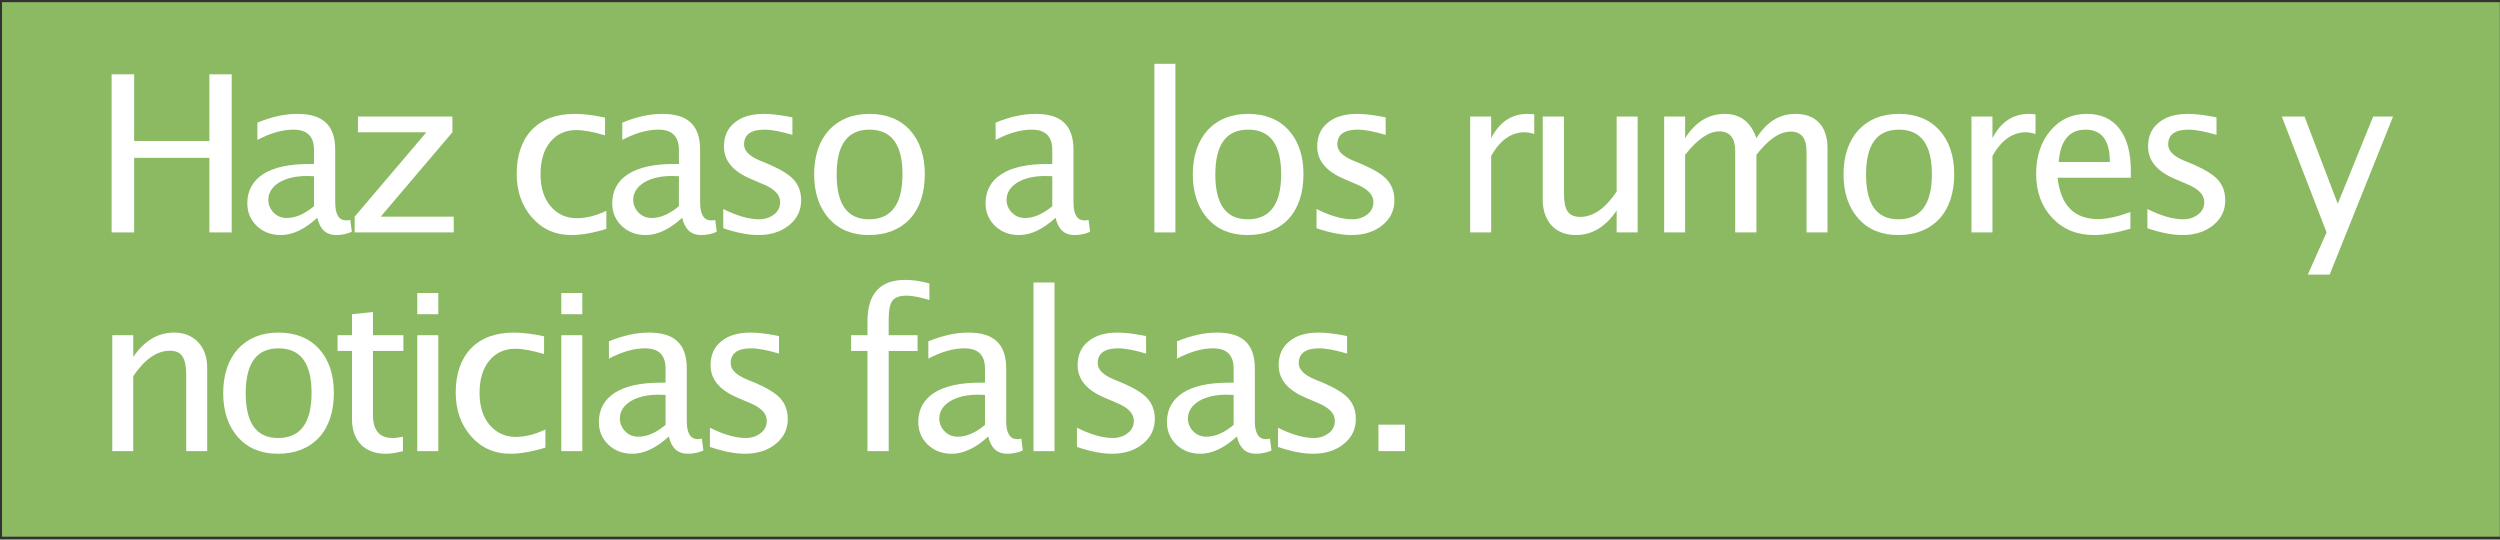 <svg clip-rule="evenodd" fill-rule="evenodd" stroke-linejoin="round" stroke-miterlimit="2" viewBox="0 0 607 131" xmlns="http://www.w3.org/2000/svg"><rect x="0" y="0" width="607" height="131" fill="#333333" stroke="none"/><path d="m62.295 249.071h145.54v109.976h-145.54z" fill="#8bba62" transform="matrix(-4.167 0 0 1.18 866.54 -293.37)"/><g fill="#fff" fill-rule="nonzero"><path d="m.093 0v-.723h.103v.305h.344v-.305h.102v.723h-.102v-.341h-.344v.341z" transform="matrix(53.099 0 0 53.099 22.162 56.432)"/><path d="m.37-.067c-.058.053-.113.079-.167.079-.044 0-.08-.014-.109-.041-.029-.028-.044-.062-.044-.104 0-.058.025-.103.073-.134.049-.031.119-.046.21-.046h.022v-.064c0-.062-.031-.093-.094-.093-.051 0-.106.016-.165.047v-.079c.065-.027.126-.04.182-.04.06 0 .103.013.131.04.029.027.043.068.043.125v.24c0 .055.017.082.05.082.005 0 .011 0 .019-.002l.007.054c-.022.01-.046.015-.072.015-.045 0-.074-.026-.086-.079zm-.015-.053v-.137l-.032-.001c-.052 0-.095.01-.128.03-.032.02-.049.047-.049.079 0 .023.009.043.025.059s.036.024.059.024c.041 0 .082-.018.125-.054z" transform="matrix(53.099 0 0 53.099 57.392 56.432)"/><path d="m.06 0v-.072l.328-.386h-.313v-.072h.432v.072l-.328.386h.334v.072z" transform="matrix(53.099 0 0 53.099 82.926 56.432)"/><path d="m.303.012c-.071 0-.131-.026-.178-.079s-.071-.12-.071-.201c0-.086.024-.154.07-.202.047-.048.112-.072.196-.072.041 0 .087.006.138.017v.081c-.054-.016-.098-.024-.132-.024-.049 0-.089.018-.119.055s-.044.086-.044.148c0 .059.015.108.045.144.031.037.071.056.121.056.044 0 .089-.012.135-.034v.083c-.062.019-.116.028-.161.028z" transform="matrix(53.099 0 0 53.099 122.585 56.432)"/><path d="m.37-.067c-.058.053-.113.079-.167.079-.044 0-.08-.014-.109-.041-.029-.028-.044-.062-.044-.104 0-.058.025-.103.073-.134.049-.031.119-.046.21-.046h.022v-.064c0-.062-.031-.093-.094-.093-.051 0-.106.016-.165.047v-.079c.065-.027.126-.04.182-.04.06 0 .103.013.131.04.029.027.043.068.043.125v.24c0 .055.017.082.05.082.005 0 .011 0 .019-.002l.007.054c-.022.01-.046.015-.072.015-.045 0-.074-.026-.086-.079zm-.015-.053v-.137l-.032-.001c-.052 0-.095.01-.128.03-.032.02-.049.047-.049.079 0 .023.009.043.025.059s.036.024.059.024c.041 0 .082-.018.125-.054z" transform="matrix(53.099 0 0 53.099 145.993 56.432)"/><path d="m.237.012c-.044 0-.098-.01-.16-.031v-.088c.062.031.117.047.164.047.027 0 .05-.008.069-.023.018-.014.027-.033.027-.056 0-.033-.026-.06-.077-.081l-.056-.024c-.083-.035-.124-.084-.124-.149 0-.046.016-.083.049-.109.032-.027.077-.04.134-.04.03 0 .066.004.11.012l.02.004v.08c-.054-.016-.096-.024-.128-.024-.062 0-.093.023-.093.068 0 .029.024.053.071.073l.046.019c.052.023.09.046.111.07.022.025.033.056.033.093 0 .046-.018.084-.055.114-.037.03-.084.045-.141.045z" transform="matrix(53.099 0 0 53.099 171.526 56.432)"/><path d="m.304.012c-.076 0-.137-.025-.182-.075-.045-.051-.068-.118-.068-.202 0-.085.023-.153.068-.203.046-.049.107-.074.185-.074s.14.025.185.074c.045.05.068.117.068.202 0 .086-.023.155-.068.204-.046.049-.109.074-.188.074zm.001-.072c.102 0 .153-.069.153-.206 0-.136-.05-.204-.151-.204-.1 0-.15.068-.15.205s.049.205.148.205z" transform="matrix(53.099 0 0 53.099 194.804 56.432)"/><path d="m.37-.067c-.058.053-.113.079-.167.079-.044 0-.08-.014-.109-.041-.029-.028-.044-.062-.044-.104 0-.058.025-.103.073-.134.049-.031.119-.046.21-.046h.022v-.064c0-.062-.031-.093-.094-.093-.051 0-.106.016-.165.047v-.079c.065-.027.126-.04.182-.04.06 0 .103.013.131.04.029.027.043.068.043.125v.24c0 .055.017.082.05.082.005 0 .011 0 .019-.002l.007.054c-.022.01-.046.015-.072.015-.045 0-.074-.026-.086-.079zm-.015-.053v-.137l-.032-.001c-.052 0-.095.01-.128.03-.032.02-.049.047-.049.079 0 .023.009.043.025.059s.036.024.059.024c.041 0 .082-.018.125-.054z" transform="matrix(53.099 0 0 53.099 236.641 56.432)"/><path d="m.096-.771h.096v.771h-.096z" transform="matrix(53.099 0 0 53.099 275.187 56.432)"/><path d="m.304.012c-.076 0-.137-.025-.182-.075-.045-.051-.068-.118-.068-.202 0-.085.023-.153.068-.203.046-.049.107-.074.185-.074s.14.025.185.074c.045.05.068.117.068.202 0 .086-.023.155-.068.204-.046.049-.109.074-.188.074zm.001-.072c.102 0 .153-.069.153-.206 0-.136-.05-.204-.151-.204-.1 0-.15.068-.15.205s.049.205.148.205z" transform="matrix(53.099 0 0 53.099 286.746 56.432)"/><path d="m.237.012c-.044 0-.098-.01-.16-.031v-.088c.062.031.117.047.164.047.027 0 .05-.008.069-.023.018-.014.027-.033.027-.056 0-.033-.026-.06-.077-.081l-.056-.024c-.083-.035-.124-.084-.124-.149 0-.046.016-.083.049-.109.032-.027.077-.04.134-.04.03 0 .066.004.11.012l.02.004v.08c-.054-.016-.096-.024-.128-.024-.062 0-.093.023-.093.068 0 .029.024.053.071.073l.046.019c.052.023.09.046.111.07.022.025.033.056.033.093 0 .046-.018.084-.055.114-.037.03-.084.045-.141.045z" transform="matrix(53.099 0 0 53.099 315.571 56.432)"/><path d="m.096 0v-.53h.096v.099c.038-.074.094-.111.166-.111.01 0 .02.001.031.002v.09c-.016-.005-.031-.008-.044-.008-.061 0-.112.036-.153.108v.35z" transform="matrix(53.099 0 0 53.099 351.858 56.432)"/><path d="m.428 0v-.1c-.051.075-.113.112-.186.112-.047 0-.083-.014-.111-.043-.027-.03-.041-.069-.041-.118v-.381h.097v.349c0 .04.005.068.017.085.011.017.031.025.058.025.058 0 .114-.038.166-.116v-.343h.096v.53z" transform="matrix(53.099 0 0 53.099 369.796 56.432)"/><path d="m.096 0v-.53h.096v.099c.047-.074.107-.111.181-.111.071 0 .119.037.145.111.046-.074.105-.111.178-.111.047 0 .083.013.109.041.025.027.038.066.038.115v.386h-.096v-.371c0-.06-.024-.09-.072-.09-.05 0-.102.035-.157.106v.355h-.097v-.371c0-.06-.024-.091-.073-.091-.048 0-.1.036-.156.107v.355z" transform="matrix(53.099 0 0 53.099 398.958 56.432)"/><path d="m.304.012c-.076 0-.137-.025-.182-.075-.045-.051-.068-.118-.068-.202 0-.085.023-.153.068-.203.046-.049.107-.074.185-.074s.14.025.185.074c.045.05.068.117.068.202 0 .086-.023.155-.068.204-.046.049-.109.074-.188.074zm.001-.072c.102 0 .153-.069.153-.206 0-.136-.05-.204-.151-.204-.1 0-.15.068-.15.205s.049.205.148.205z" transform="matrix(53.099 0 0 53.099 444.742 56.432)"/><path d="m.096 0v-.53h.096v.099c.038-.074.094-.111.166-.111.01 0 .02.001.031.002v.09c-.016-.005-.031-.008-.044-.008-.061 0-.112.036-.153.108v.35z" transform="matrix(53.099 0 0 53.099 473.571 56.432)"/><path d="m.485-.017c-.065.019-.12.029-.166.029-.078 0-.142-.026-.191-.078s-.074-.119-.074-.202c0-.08.022-.146.065-.197.044-.052.099-.077.167-.077.064 0 .114.022.149.068.035.045.052.11.052.194v.03h-.335c.014.126.076.189.185.189.04 0 .09-.011.148-.032zm-.328-.305h.234c0-.099-.037-.148-.111-.148s-.115.049-.123.148z" transform="matrix(53.099 0 0 53.099 491.508 56.432)"/><path d="m.237.012c-.044 0-.098-.01-.16-.031v-.088c.062.031.117.047.164.047.027 0 .05-.008.069-.023.018-.014.027-.033.027-.056 0-.033-.026-.06-.077-.081l-.056-.024c-.083-.035-.124-.084-.124-.149 0-.046.016-.083.049-.109.032-.027.077-.04.134-.04.03 0 .066.004.11.012l.02.004v.08c-.054-.016-.096-.024-.128-.024-.062 0-.093.023-.093.068 0 .029.024.053.071.073l.046.019c.052.023.09.046.111.07.022.025.033.056.033.093 0 .046-.018.084-.055.114-.037.03-.084.045-.141.045z" transform="matrix(53.099 0 0 53.099 517.3 56.432)"/><path d="m.127.193.086-.193-.205-.53h.104l.152.399.162-.399h.091l-.29.723z" transform="matrix(53.099 0 0 53.099 553.587 56.432)"/><path d="m.096 0v-.53h.096v.099c.051-.074.113-.111.187-.111.046 0 .082.015.11.044.027.029.041.068.041.117v.381h-.096v-.35c0-.039-.006-.067-.018-.084-.011-.017-.03-.025-.057-.025-.059 0-.115.039-.167.116v.343z" transform="matrix(53.099 0 0 53.099 22.162 109.533)"/><path d="m.304.012c-.076 0-.137-.025-.182-.075-.045-.051-.068-.118-.068-.202 0-.085.023-.153.068-.203.046-.049.107-.074.185-.074s.14.025.185.074c.045.05.068.117.068.202 0 .086-.023.155-.068.204-.046.049-.109.074-.188.074zm.001-.072c.102 0 .153-.069.153-.206 0-.136-.05-.204-.151-.204-.1 0-.15.068-.15.205s.049.205.148.205z" transform="matrix(53.099 0 0 53.099 51.325 109.533)"/><path d="m.255.012c-.048 0-.087-.014-.114-.042s-.041-.067-.041-.116v-.312h-.066v-.072h.066v-.096l.096-.01v.106h.139v.072h-.139v.294c0 .069.03.104.09.104.013 0 .028-.002.047-.006v.066c-.03.008-.056.012-.078.012z" transform="matrix(53.099 0 0 53.099 80.152 109.533)"/><path d="m.096 0v-.53h.096v.53zm0-.626v-.097h.096v.097z" transform="matrix(53.099 0 0 53.099 96.222 109.533)"/><path d="m.303.012c-.071 0-.131-.026-.178-.079s-.071-.12-.071-.201c0-.086.024-.154.07-.202.047-.048.112-.072.196-.072.041 0 .087.006.138.017v.081c-.054-.016-.098-.024-.132-.024-.049 0-.089.018-.119.055s-.044.086-.044.148c0 .059.015.108.045.144.031.037.071.056.121.056.044 0 .089-.012.135-.034v.083c-.062.019-.116.028-.161.028z" transform="matrix(53.099 0 0 53.099 107.78 109.533)"/><path d="m.096 0v-.53h.096v.53zm0-.626v-.097h.096v.097z" transform="matrix(53.099 0 0 53.099 131.188 109.533)"/><path d="m.37-.067c-.058.053-.113.079-.167.079-.044 0-.08-.014-.109-.041-.029-.028-.044-.062-.044-.104 0-.058.025-.103.073-.134.049-.031.119-.046.21-.046h.022v-.064c0-.062-.031-.093-.094-.093-.051 0-.106.016-.165.047v-.079c.065-.027.126-.04.182-.04.06 0 .103.013.131.04.029.027.043.068.043.125v.24c0 .055.017.082.05.082.005 0 .011 0 .019-.002l.007.054c-.022.01-.046.015-.072.015-.045 0-.074-.026-.086-.079zm-.015-.053v-.137l-.032-.001c-.052 0-.095.01-.128.03-.032.02-.049.047-.049.079 0 .023.009.043.025.059s.036.024.059.024c.041 0 .082-.018.125-.054z" transform="matrix(53.099 0 0 53.099 142.747 109.533)"/><path d="m.237.012c-.044 0-.098-.01-.16-.031v-.088c.062.031.117.047.164.047.027 0 .05-.008.069-.023.018-.014.027-.033.027-.056 0-.033-.026-.06-.077-.081l-.056-.024c-.083-.035-.124-.084-.124-.149 0-.046.016-.083.049-.109.032-.027.077-.04.134-.04.03 0 .066.004.11.012l.02.004v.08c-.054-.016-.096-.024-.128-.024-.062 0-.093.023-.093.068 0 .029.024.053.071.073l.046.019c.052.023.09.046.111.07.022.025.033.056.033.093 0 .046-.018.084-.055.114-.037.03-.084.045-.141.045z" transform="matrix(53.099 0 0 53.099 168.28 109.533)"/><path d="m.211-.458v.458h-.097v-.458h-.075v-.072h.075v-.064c0-.126.058-.189.173-.189.032 0 .069.005.11.016v.076c-.043-.013-.078-.02-.104-.02-.032 0-.053.008-.065.023-.011.015-.017.043-.017.084v.074h.132v.072z" transform="matrix(53.099 0 0 53.099 204.571 109.533)"/><path d="m.37-.067c-.058.053-.113.079-.167.079-.044 0-.08-.014-.109-.041-.029-.028-.044-.062-.044-.104 0-.058.025-.103.073-.134.049-.031.119-.046.21-.046h.022v-.064c0-.062-.031-.093-.094-.093-.051 0-.106.016-.165.047v-.079c.065-.027.126-.04.182-.04.06 0 .103.013.131.04.029.027.043.068.043.125v.24c0 .055.017.082.05.082.005 0 .011 0 .019-.002l.007.054c-.022.01-.046.015-.072.015-.045 0-.074-.026-.086-.079zm-.015-.053v-.137l-.032-.001c-.052 0-.095.01-.128.03-.032.02-.049.047-.049.079 0 .023.009.043.025.059s.036.024.059.024c.041 0 .082-.018.125-.054z" transform="matrix(53.099 0 0 53.099 220.304 109.533)"/><path d="m.096-.771h.096v.771h-.096z" transform="matrix(53.099 0 0 53.099 245.837 109.533)"/><path d="m.237.012c-.044 0-.098-.01-.16-.031v-.088c.062.031.117.047.164.047.027 0 .05-.008.069-.023.018-.014.027-.033.027-.056 0-.033-.026-.06-.077-.081l-.056-.024c-.083-.035-.124-.084-.124-.149 0-.046.016-.083.049-.109.032-.027.077-.04.134-.04.03 0 .066.004.11.012l.02.004v.08c-.054-.016-.096-.024-.128-.024-.062 0-.093.023-.093.068 0 .029.024.053.071.073l.046.019c.052.023.09.046.111.07.022.025.033.056.033.093 0 .046-.018.084-.055.114-.037.03-.084.045-.141.045z" transform="matrix(53.099 0 0 53.099 257.396 109.533)"/><path d="m.37-.067c-.058.053-.113.079-.167.079-.044 0-.08-.014-.109-.041-.029-.028-.044-.062-.044-.104 0-.058.025-.103.073-.134.049-.031.119-.046.21-.046h.022v-.064c0-.062-.031-.093-.094-.093-.051 0-.106.016-.165.047v-.079c.065-.027.126-.04.182-.04.06 0 .103.013.131.04.029.027.043.068.043.125v.24c0 .055.017.082.05.082.005 0 .011 0 .019-.002l.007.054c-.022.01-.046.015-.072.015-.045 0-.074-.026-.086-.079zm-.015-.053v-.137l-.032-.001c-.052 0-.095.01-.128.03-.032.02-.049.047-.049.079 0 .023.009.043.025.059s.036.024.059.024c.041 0 .082-.018.125-.054z" transform="matrix(53.099 0 0 53.099 280.675 109.533)"/><path d="m.237.012c-.044 0-.098-.01-.16-.031v-.088c.062.031.117.047.164.047.027 0 .05-.008.069-.023.018-.014.027-.033.027-.056 0-.033-.026-.06-.077-.081l-.056-.024c-.083-.035-.124-.084-.124-.149 0-.046.016-.083.049-.109.032-.027.077-.04.134-.04.03 0 .066.004.11.012l.02.004v.08c-.054-.016-.096-.024-.128-.024-.062 0-.093.023-.093.068 0 .029.024.053.071.073l.046.019c.052.023.09.046.111.07.022.025.033.056.033.093 0 .046-.018.084-.055.114-.037.03-.084.045-.141.045z" transform="matrix(53.099 0 0 53.099 306.208 109.533)"/><path d="m.098-.121h.121v.121h-.121z" transform="matrix(53.099 0 0 53.099 329.483 109.533)"/></g></svg>